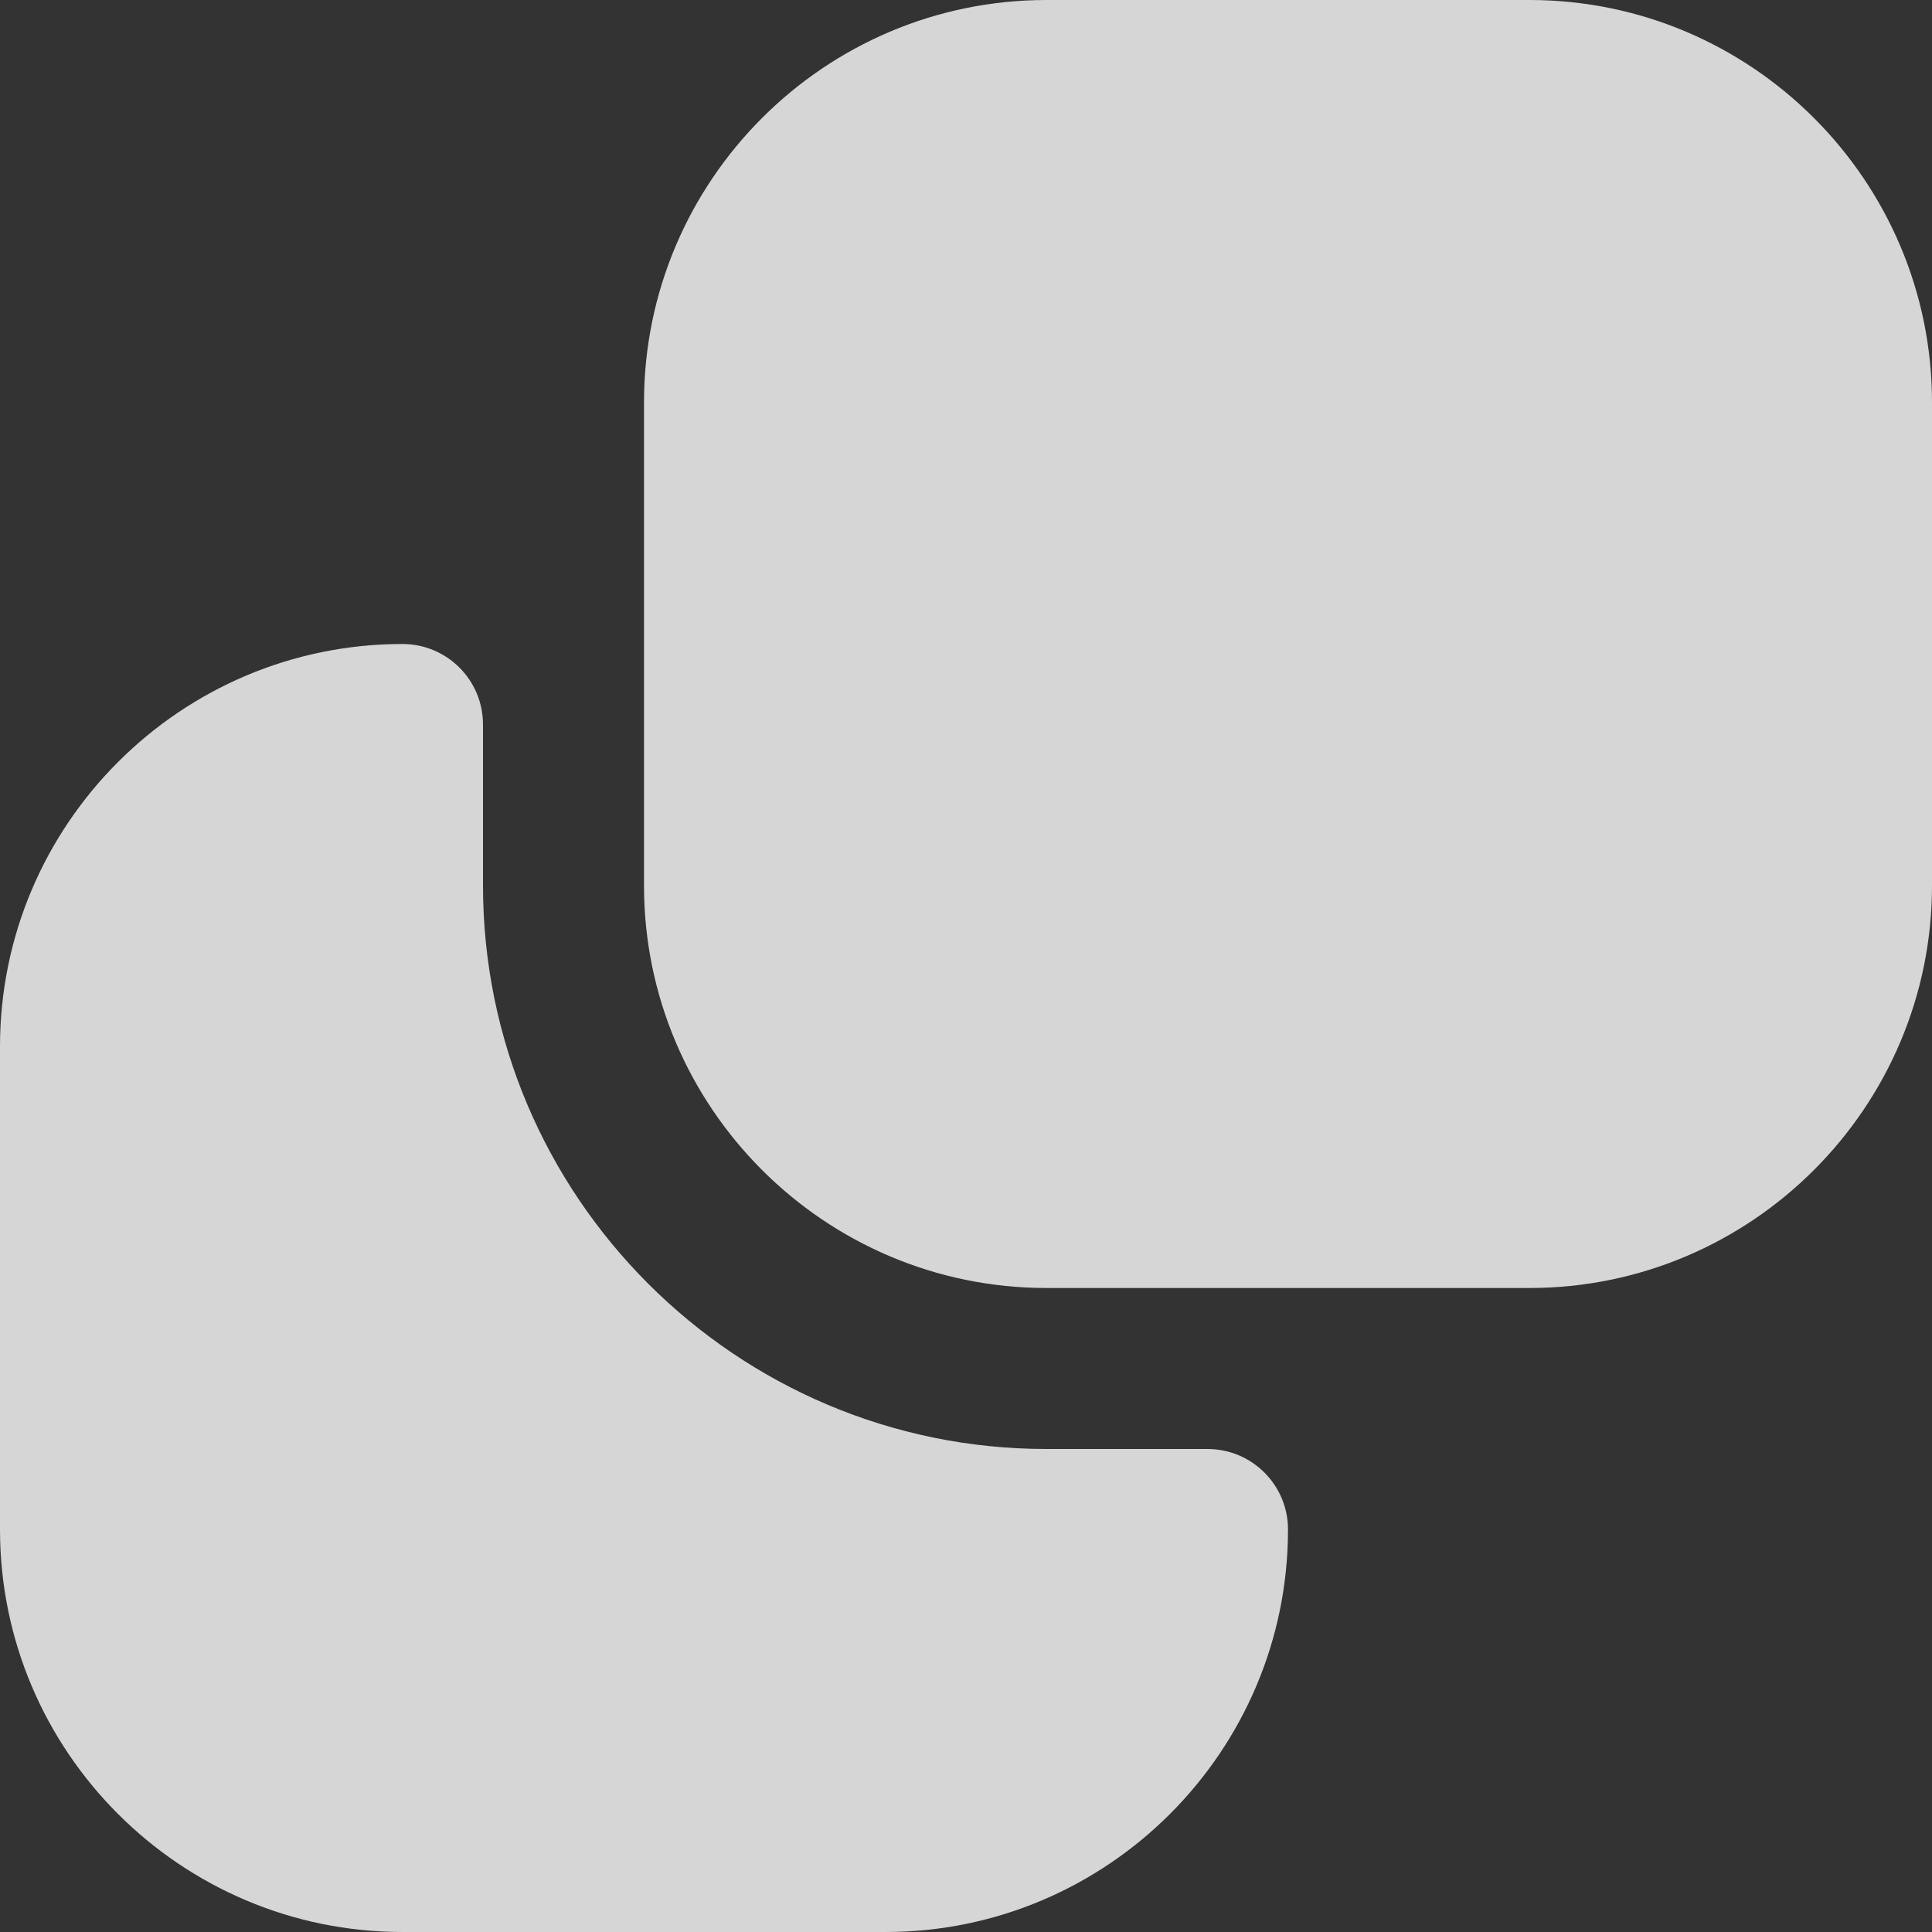 <svg width="24" height="24" viewBox="0 0 24 24" fill="none" xmlns="http://www.w3.org/2000/svg">
<rect x="0" y="0" width="24" height="24" fill="#333333" stroke="none"/>
<g opacity="0.8" clip-path="url(#clip0_8066_4540)">
<path d="M19 16H13C10.243 16 8 13.757 8 11V5C8 2.243 10.243 0 13 0H19C21.757 0 24 2.243 24 5V11C24 13.757 21.757 16 19 16ZM11 24H5C2.243 24 0 21.757 0 19V13C0 10.243 2.243 8 5 8C5.553 8 6 8.448 6 9V11C6 14.86 9.141 18 13 18H15C15.553 18 16 18.448 16 19C16 21.757 13.757 24 11 24Z" fill="white"/>
</g>
<defs>
<clipPath id="clip0_8066_4540">
<rect width="24" height="24" fill="white"/>
</clipPath>
</defs>
</svg>
